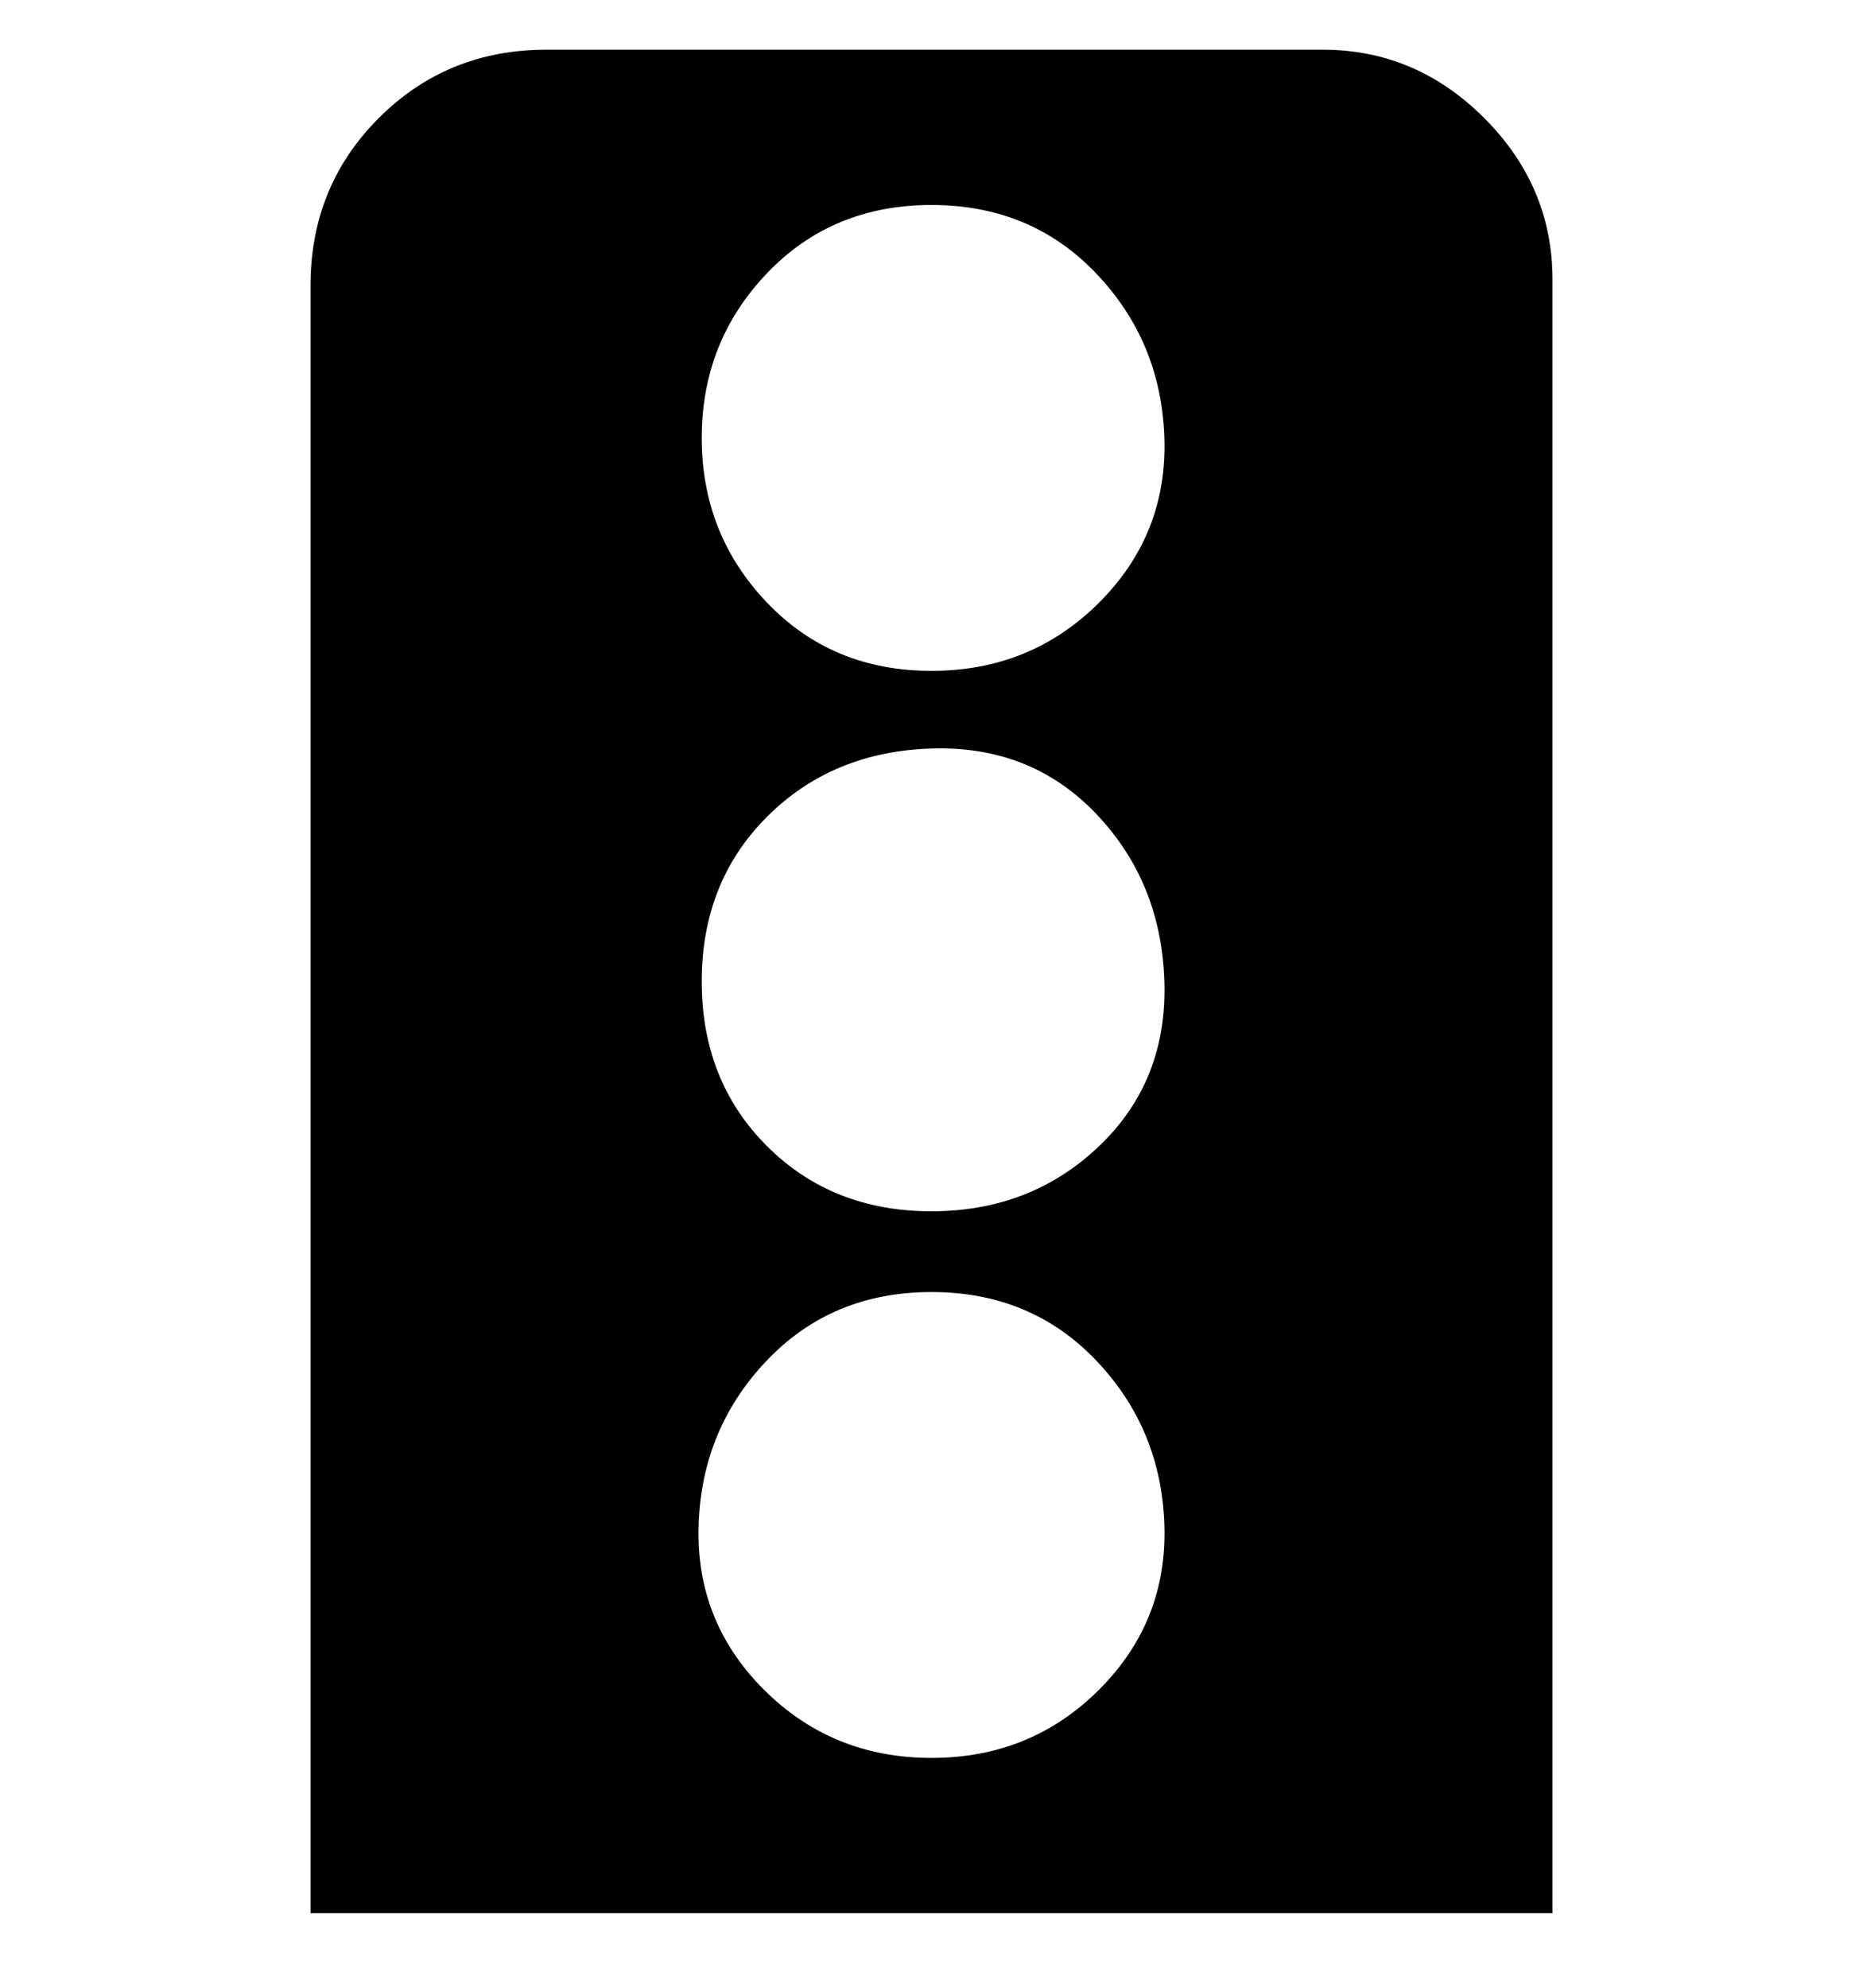 <svg viewBox="0 0 300 320" xmlns="http://www.w3.org/2000/svg"><path d="M213 8H88Q72 8 61 19T50 46v262h200V45q0-15-11-26T213 8zm-63 275q-16 0-27-11t-10.5-26.5q.5-15.5 11-26.5t26.5-11q16 0 26.5 11t11 26.5Q188 261 177 272t-27 11zm0-88q-16 0-26.5-10.5T113 158q0-16 10.5-26.5t26.5-11q16-.5 26.5 10.5t11 27q.5 16-10.5 26.5T150 195zm0-87q-16 0-26.5-11T113 70.5Q113 55 123.5 44T150 33q16 0 26.5 11t11 26.5Q188 86 177 97t-27 11z"/></svg>